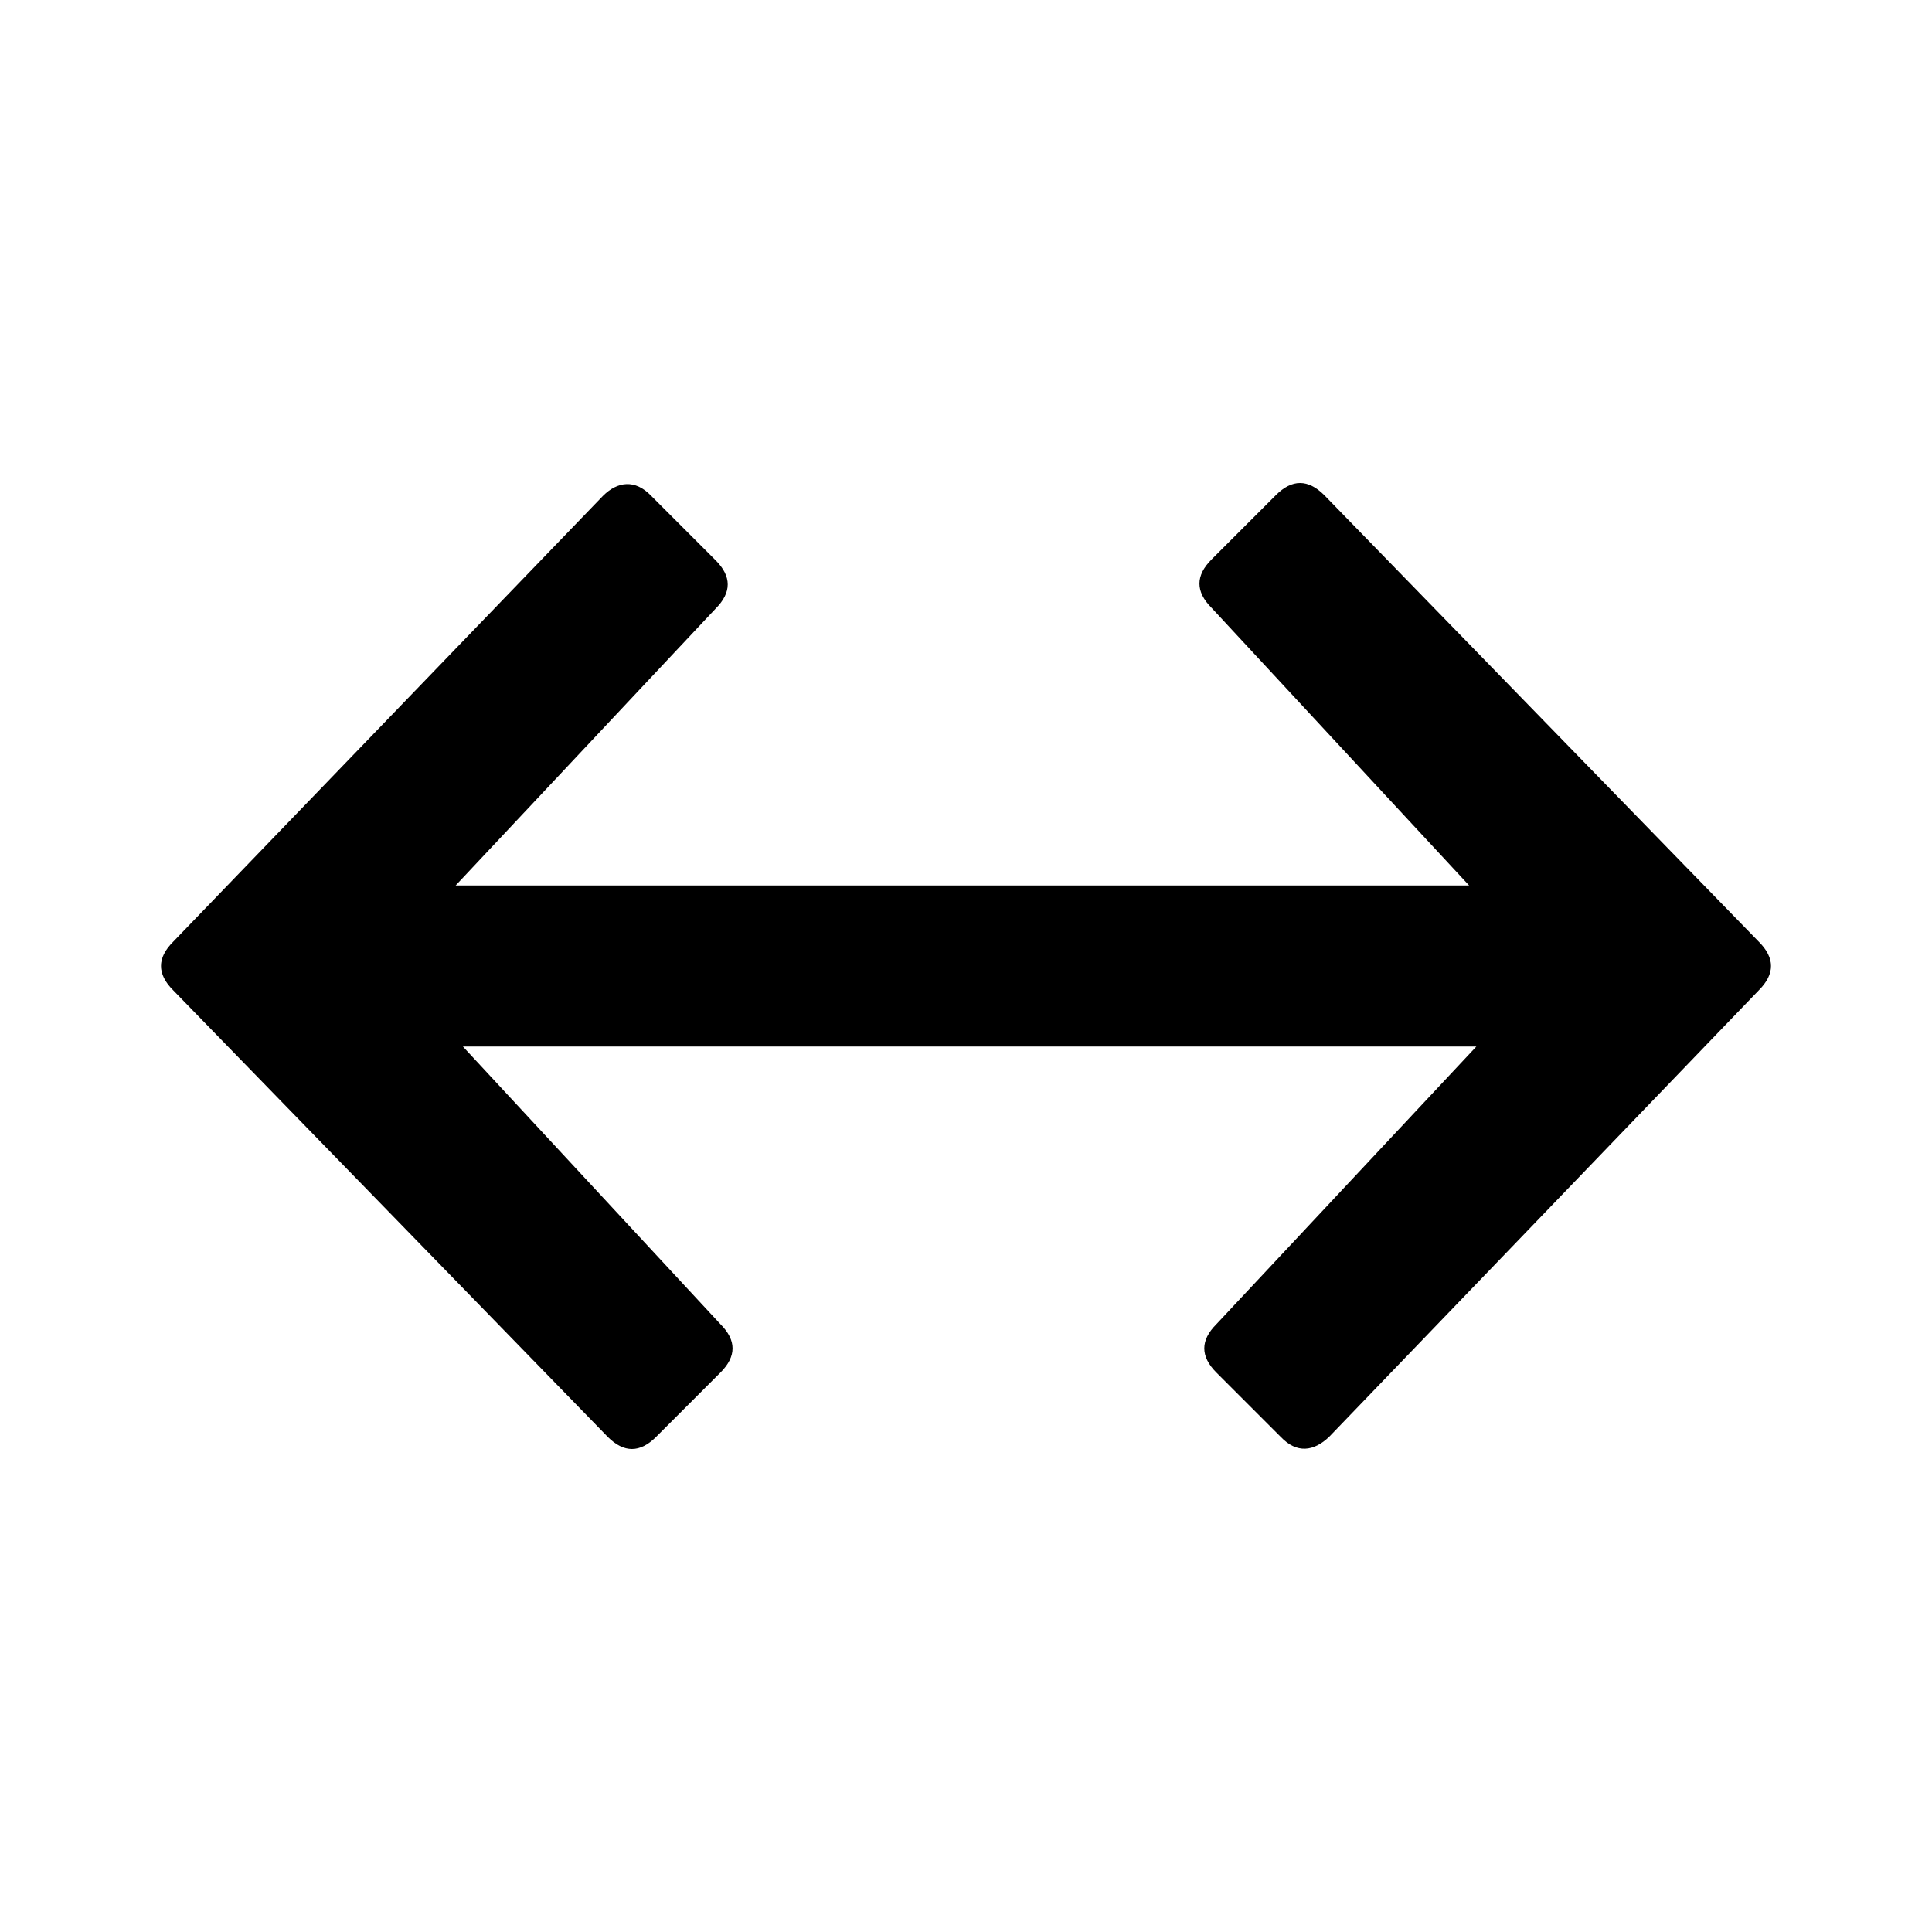 <?xml version="1.0" encoding="utf-8"?>
<!-- Generator: Adobe Illustrator 25.4.1, SVG Export Plug-In . SVG Version: 6.00 Build 0)  -->
<svg version="1.1" id="Arrow_H" xmlns="http://www.w3.org/2000/svg" xmlns:xlink="http://www.w3.org/1999/xlink" x="0px" y="0px"
	 viewBox="0 0 24 24" style="enable-background:new 0 0 24 24;" xml:space="preserve">
<path d="M21.85,12.3l-5.34,5.55c-0.19,0.18-0.4,0.21-0.6,0l-0.8-0.8c-0.2-0.2-0.2-0.4,0-0.6L18.34,13H5.75l3.2,3.45
	c0.2,0.2,0.2,0.4,0,0.6l-0.8,0.8c-0.2,0.2-0.4,0.2-0.6,0l-5.4-5.55c-0.2-0.2-0.2-0.4,0-0.6l5.34-5.54c0.18-0.18,0.4-0.21,0.6,0
	l0.8,0.8c0.2,0.2,0.2,0.4,0,0.6L5.66,11h12.59l-3.2-3.45c-0.2-0.2-0.2-0.4,0-0.6l0.8-0.8c0.2-0.2,0.4-0.2,0.6,0l5.4,5.55
	C22.05,11.9,22.05,12.1,21.85,12.3z"/>
</svg>
